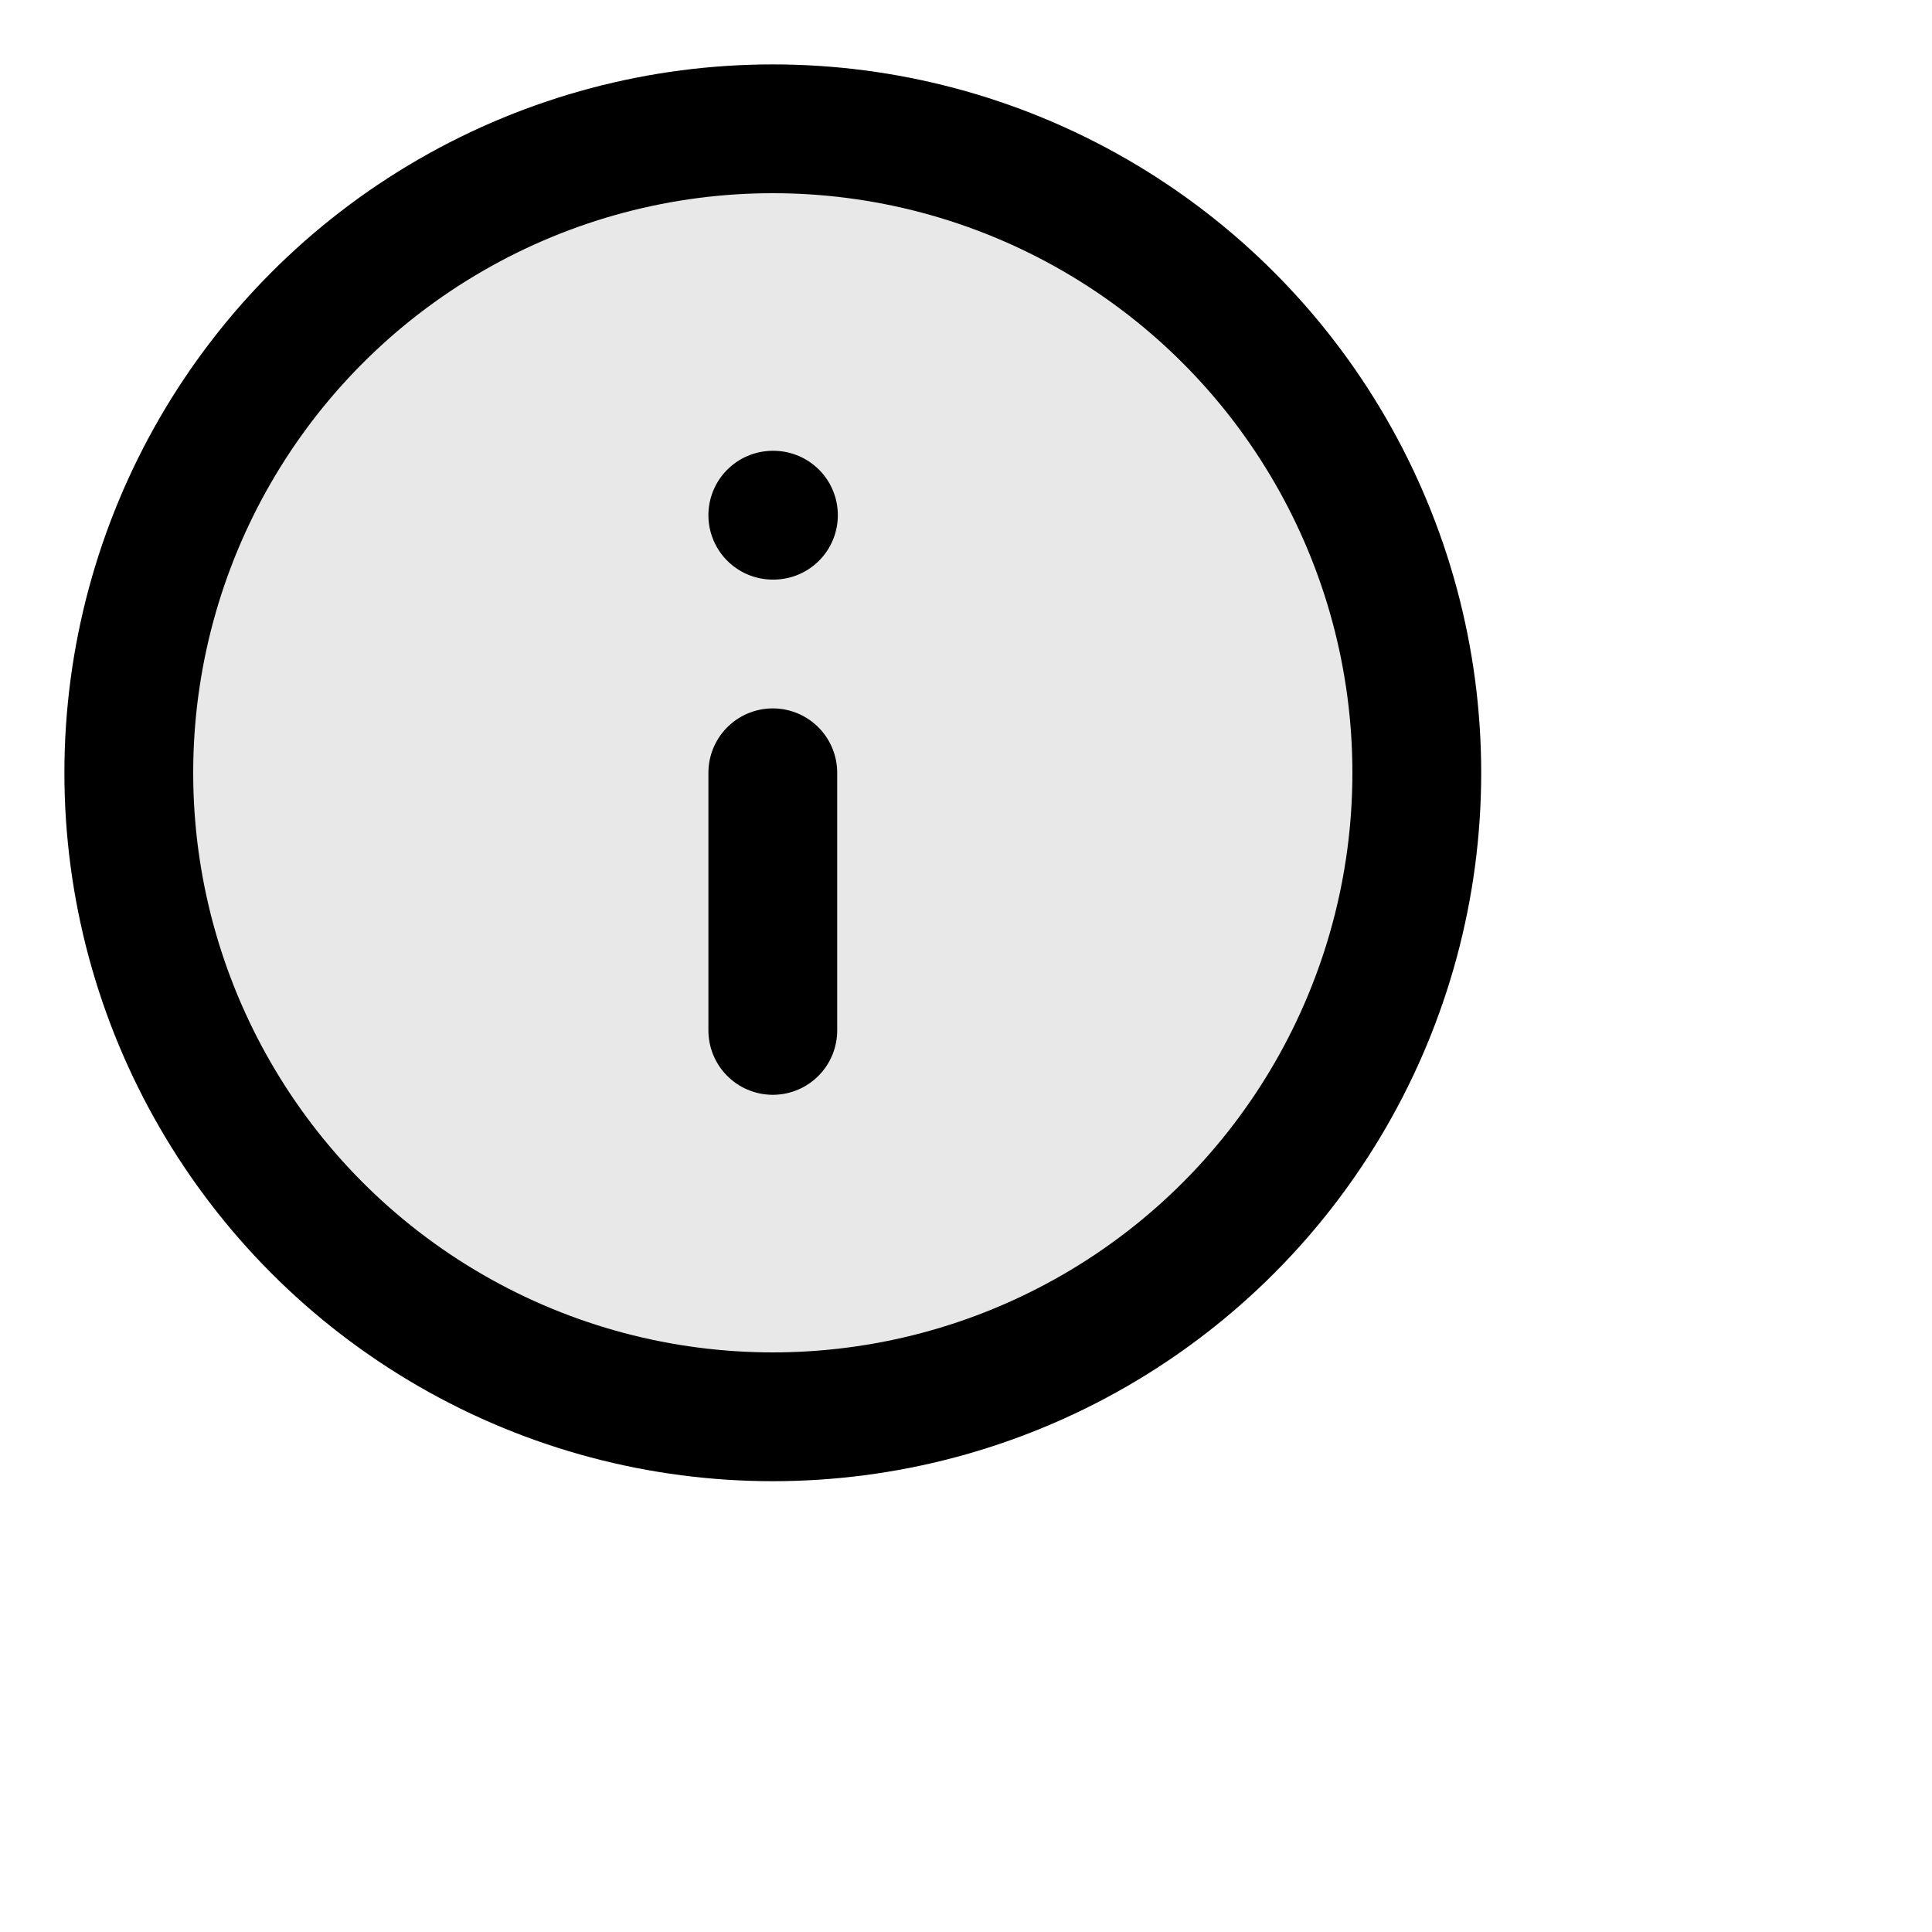 <svg xmlns="http://www.w3.org/2000/svg" width="30" height="30" viewBox="0 0 30 30" fill="#E8E8E8" stroke="currentColor" stroke-width="2" stroke-linecap="round" stroke-linejoin="round" class="lucide lucide-info"><circle cx="12" cy="12" r="10"/><path d="M12 16v-4"/><path d="M12 8h.01"/></svg>